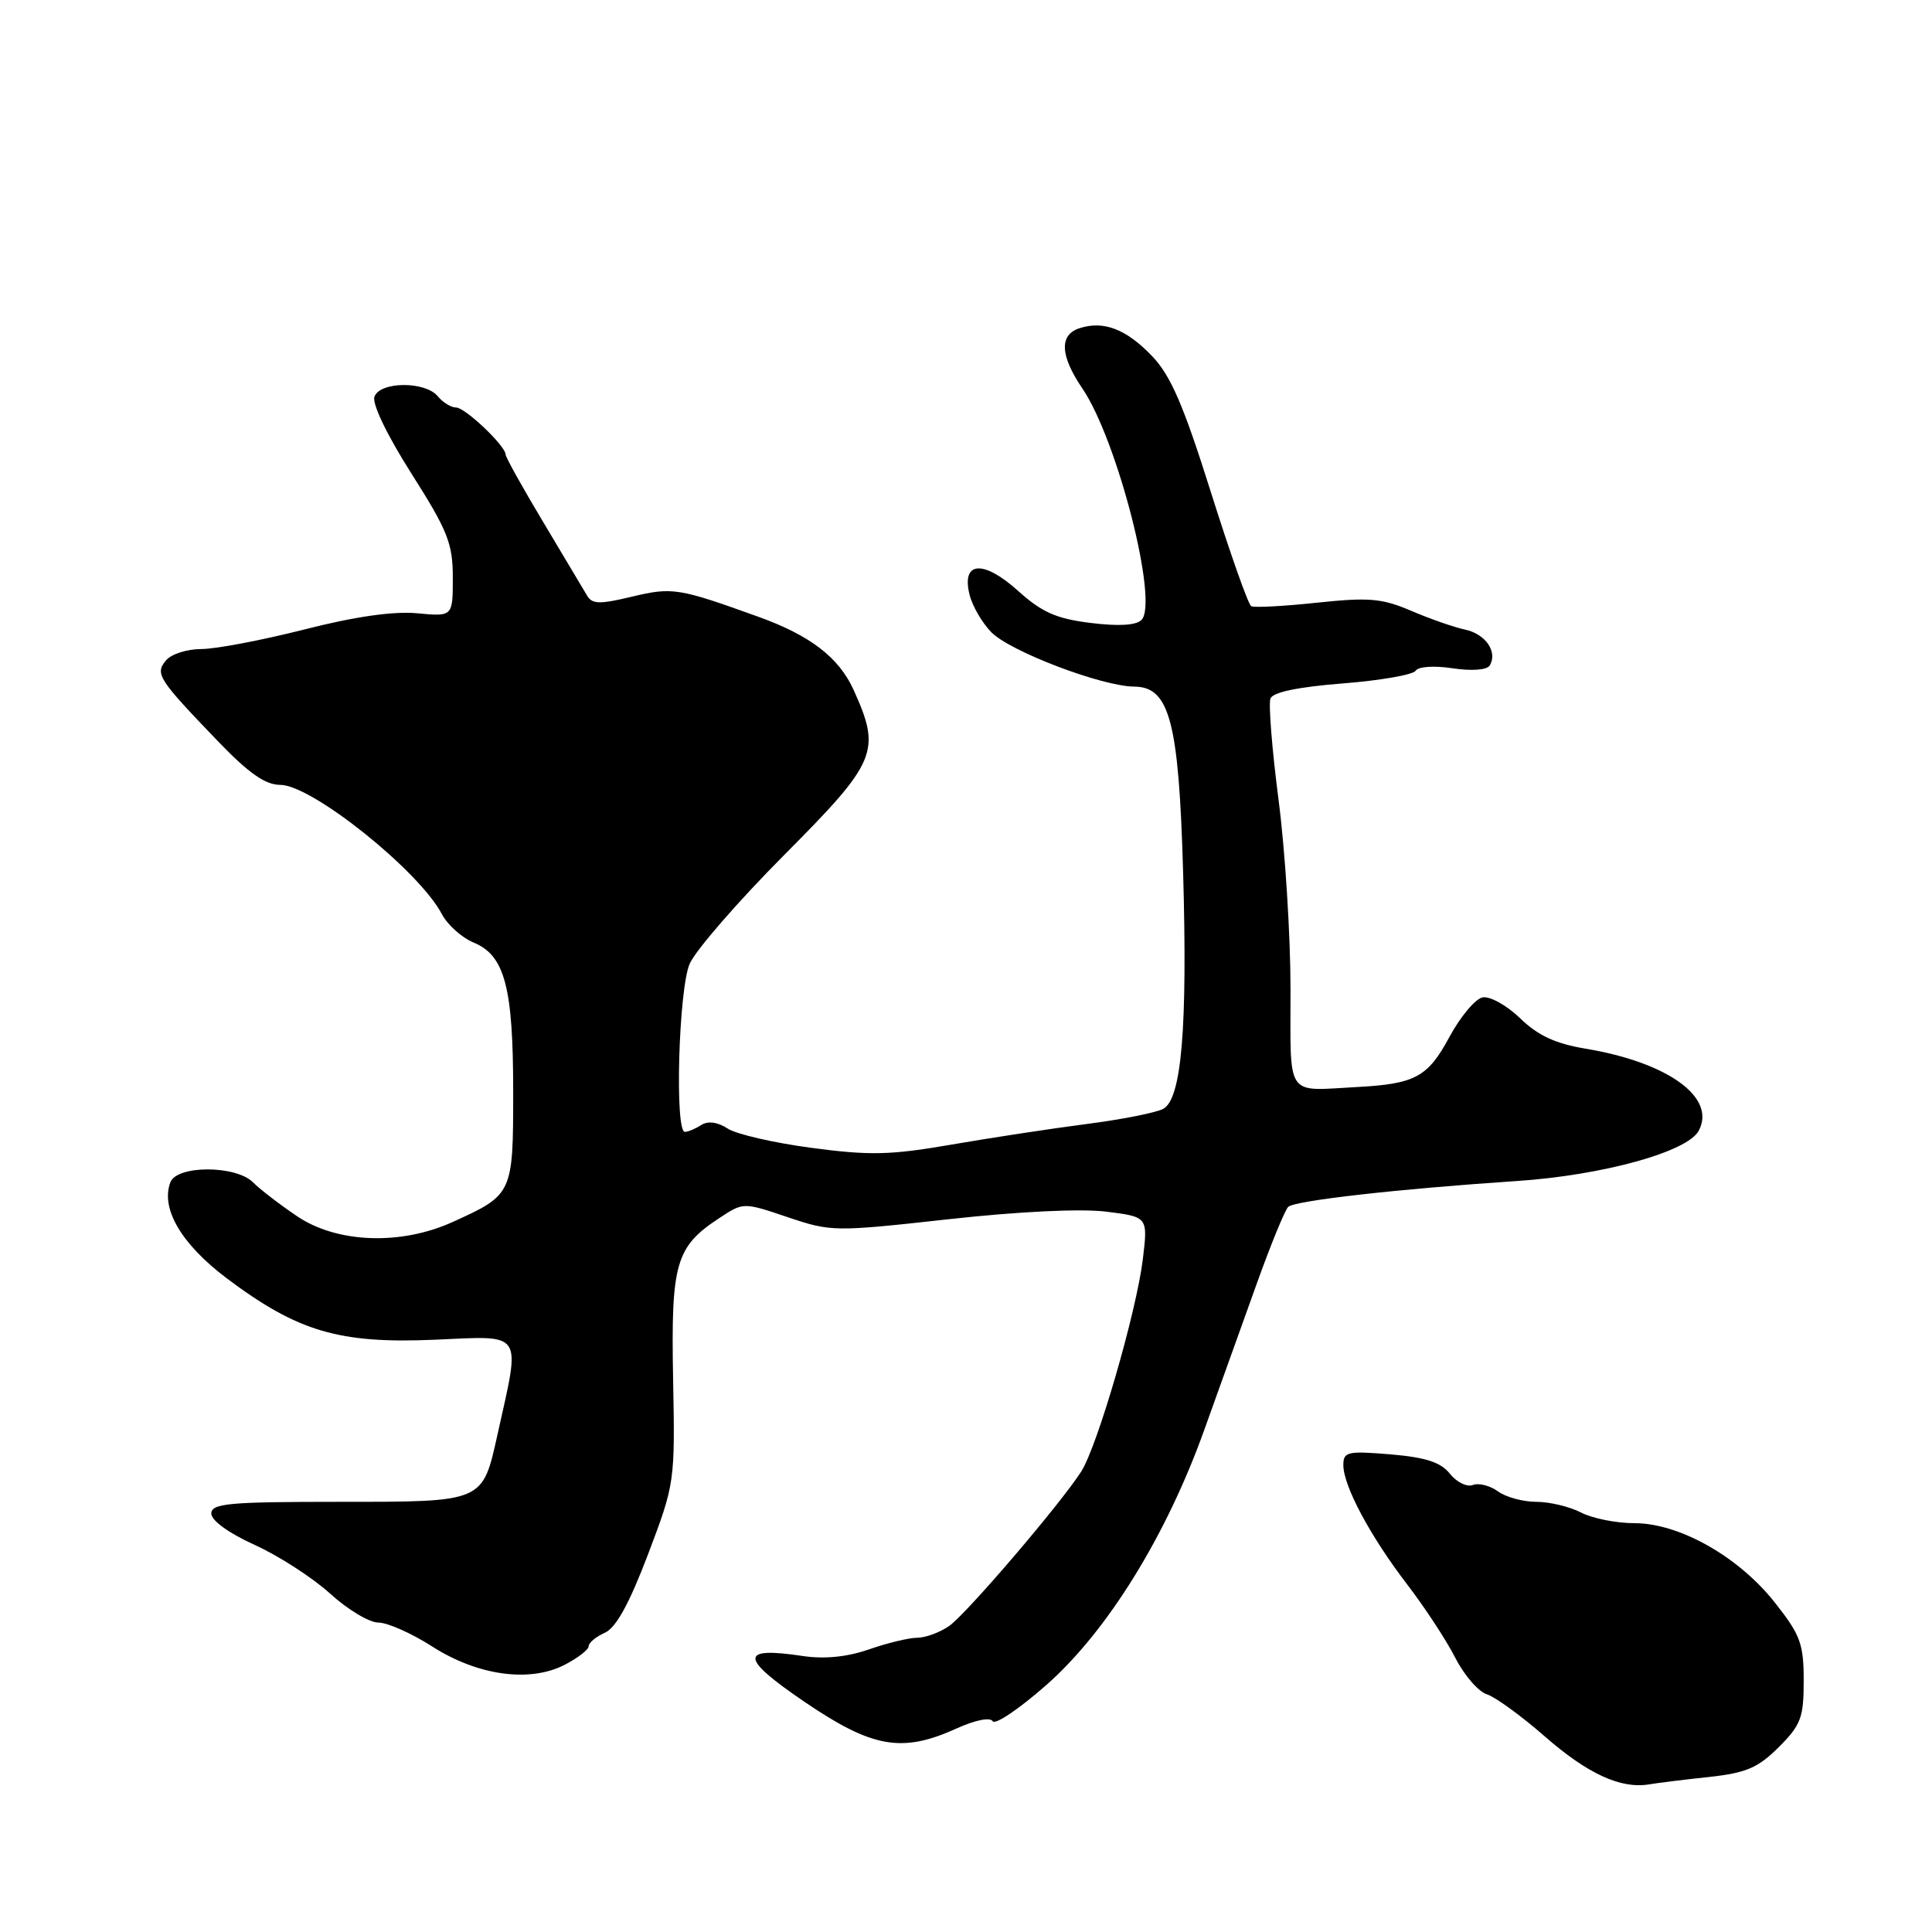 <?xml version="1.0" encoding="UTF-8" standalone="no"?>
<!DOCTYPE svg PUBLIC "-//W3C//DTD SVG 1.1//EN" "http://www.w3.org/Graphics/SVG/1.1/DTD/svg11.dtd" >
<svg xmlns="http://www.w3.org/2000/svg" xmlns:xlink="http://www.w3.org/1999/xlink" version="1.1" viewBox="0 0 256 256">
 <g >
 <path fill="currentColor"
d=" M 226.45 235.46 C 231.38 234.92 232.95 234.25 235.70 231.50 C 238.64 228.56 239.00 227.59 239.00 222.69 C 239.00 217.81 238.56 216.62 235.17 212.34 C 230.37 206.26 222.53 201.83 216.58 201.83 C 214.19 201.83 211.00 201.20 209.50 200.42 C 208.00 199.64 205.33 199.00 203.58 199.00 C 201.82 199.00 199.53 198.38 198.48 197.61 C 197.44 196.85 195.94 196.47 195.16 196.77 C 194.38 197.07 193.01 196.40 192.12 195.28 C 190.91 193.75 188.92 193.11 184.25 192.71 C 178.55 192.24 178.00 192.36 178.00 194.13 C 178.00 196.90 181.58 203.59 186.50 210.00 C 188.82 213.03 191.67 217.38 192.84 219.68 C 194.01 221.97 195.89 224.15 197.01 224.50 C 198.14 224.86 201.60 227.38 204.70 230.09 C 210.36 235.04 214.75 237.06 218.50 236.44 C 219.60 236.25 223.18 235.81 226.45 235.46 Z  M 126.73 229.04 C 129.19 227.92 131.20 227.51 131.54 228.07 C 131.86 228.59 135.07 226.42 138.66 223.26 C 146.73 216.14 154.55 203.50 159.59 189.42 C 161.55 183.96 164.66 175.27 166.52 170.11 C 168.37 164.94 170.25 160.36 170.69 159.92 C 171.55 159.09 185.15 157.55 201.00 156.49 C 212.38 155.73 223.59 152.63 225.09 149.83 C 227.45 145.42 221.02 140.77 210.07 138.95 C 206.10 138.29 203.78 137.21 201.43 134.93 C 199.66 133.22 197.42 131.97 196.45 132.16 C 195.48 132.35 193.49 134.73 192.03 137.45 C 189.18 142.73 187.50 143.63 179.77 144.04 C 170.25 144.55 171.00 145.66 171.00 131.09 C 171.00 123.99 170.29 112.71 169.42 106.02 C 168.55 99.33 168.07 93.27 168.34 92.56 C 168.66 91.72 171.97 91.03 177.90 90.56 C 182.89 90.17 187.24 89.41 187.58 88.88 C 187.92 88.32 190.02 88.18 192.47 88.55 C 194.99 88.93 197.02 88.78 197.39 88.19 C 198.49 86.40 196.85 84.00 194.14 83.43 C 192.69 83.12 189.47 82.00 187.00 80.94 C 183.12 79.28 181.40 79.13 174.50 79.86 C 170.10 80.33 166.18 80.54 165.79 80.32 C 165.40 80.11 163.00 73.31 160.45 65.22 C 156.84 53.74 155.13 49.77 152.68 47.21 C 149.24 43.61 146.27 42.46 143.07 43.48 C 140.33 44.35 140.45 47.11 143.43 51.49 C 148.07 58.33 153.56 79.84 151.25 82.15 C 150.53 82.87 148.19 83.00 144.49 82.54 C 139.96 81.98 138.04 81.12 134.92 78.31 C 130.31 74.15 127.38 74.35 128.46 78.76 C 128.82 80.27 130.13 82.52 131.36 83.78 C 133.87 86.33 146.01 90.95 150.30 90.98 C 154.98 91.01 156.20 95.65 156.77 115.60 C 157.36 136.18 156.57 145.63 154.13 146.93 C 153.19 147.44 148.61 148.34 143.96 148.94 C 139.31 149.54 131.25 150.77 126.05 151.67 C 118.01 153.06 115.26 153.13 107.55 152.10 C 102.57 151.44 97.56 150.29 96.42 149.54 C 95.09 148.67 93.82 148.50 92.92 149.07 C 92.14 149.57 91.16 149.98 90.75 149.98 C 89.39 150.01 89.92 131.12 91.38 127.72 C 92.14 125.95 97.77 119.47 103.88 113.32 C 116.23 100.91 116.80 99.56 113.10 91.40 C 111.15 87.11 107.34 84.19 100.50 81.73 C 89.91 77.91 89.08 77.78 83.74 79.06 C 79.44 80.09 78.46 80.07 77.78 78.90 C 77.33 78.13 74.72 73.76 71.98 69.18 C 69.24 64.61 67.00 60.58 67.00 60.24 C 67.00 59.09 61.64 54.00 60.44 54.00 C 59.78 54.00 58.68 53.33 58.00 52.50 C 56.34 50.50 50.39 50.53 49.62 52.55 C 49.27 53.47 51.25 57.60 54.51 62.74 C 59.34 70.34 60.00 72.02 60.00 76.55 C 60.00 81.71 60.00 81.71 55.25 81.26 C 52.13 80.97 47.01 81.70 40.32 83.41 C 34.72 84.83 28.59 86.00 26.69 86.00 C 24.80 86.00 22.68 86.67 22.00 87.50 C 20.51 89.30 20.92 89.94 28.91 98.25 C 32.97 102.47 35.16 104.00 37.14 104.00 C 41.31 104.00 55.51 115.36 58.54 121.11 C 59.29 122.54 61.19 124.25 62.77 124.90 C 66.89 126.61 68.00 130.80 68.00 144.67 C 68.00 158.20 67.95 158.31 59.98 161.92 C 53.10 165.05 44.62 164.73 39.34 161.14 C 37.05 159.59 34.43 157.58 33.52 156.66 C 31.24 154.39 23.45 154.38 22.58 156.65 C 21.25 160.12 24.03 164.86 30.07 169.40 C 39.46 176.45 44.96 178.07 57.62 177.52 C 69.52 177.00 69.00 176.22 65.94 190.00 C 63.91 199.12 64.20 199.00 44.85 199.00 C 30.27 199.00 28.00 199.21 28.00 200.56 C 28.00 201.48 30.33 203.16 33.75 204.71 C 36.91 206.14 41.40 209.04 43.73 211.15 C 46.05 213.27 48.94 215.00 50.14 215.00 C 51.34 215.00 54.54 216.42 57.24 218.15 C 63.28 222.03 70.19 222.99 74.83 220.59 C 76.58 219.69 78.00 218.58 78.00 218.13 C 78.00 217.68 78.96 216.88 80.14 216.35 C 81.63 215.69 83.38 212.50 85.87 205.95 C 89.42 196.58 89.45 196.39 89.19 182.71 C 88.90 167.37 89.52 165.20 95.33 161.39 C 98.50 159.30 98.50 159.30 104.37 161.28 C 110.12 163.22 110.57 163.23 125.64 161.56 C 134.95 160.53 143.23 160.13 146.58 160.55 C 152.11 161.24 152.11 161.24 151.43 166.87 C 150.57 173.88 145.41 191.65 143.26 195.00 C 140.46 199.35 128.08 213.83 125.77 215.45 C 124.55 216.30 122.64 217.01 121.53 217.01 C 120.41 217.02 117.53 217.72 115.12 218.56 C 112.23 219.56 109.25 219.86 106.38 219.43 C 97.95 218.16 97.99 219.64 106.57 225.48 C 115.58 231.62 119.52 232.31 126.73 229.04 Z "/>
</g>
</svg>